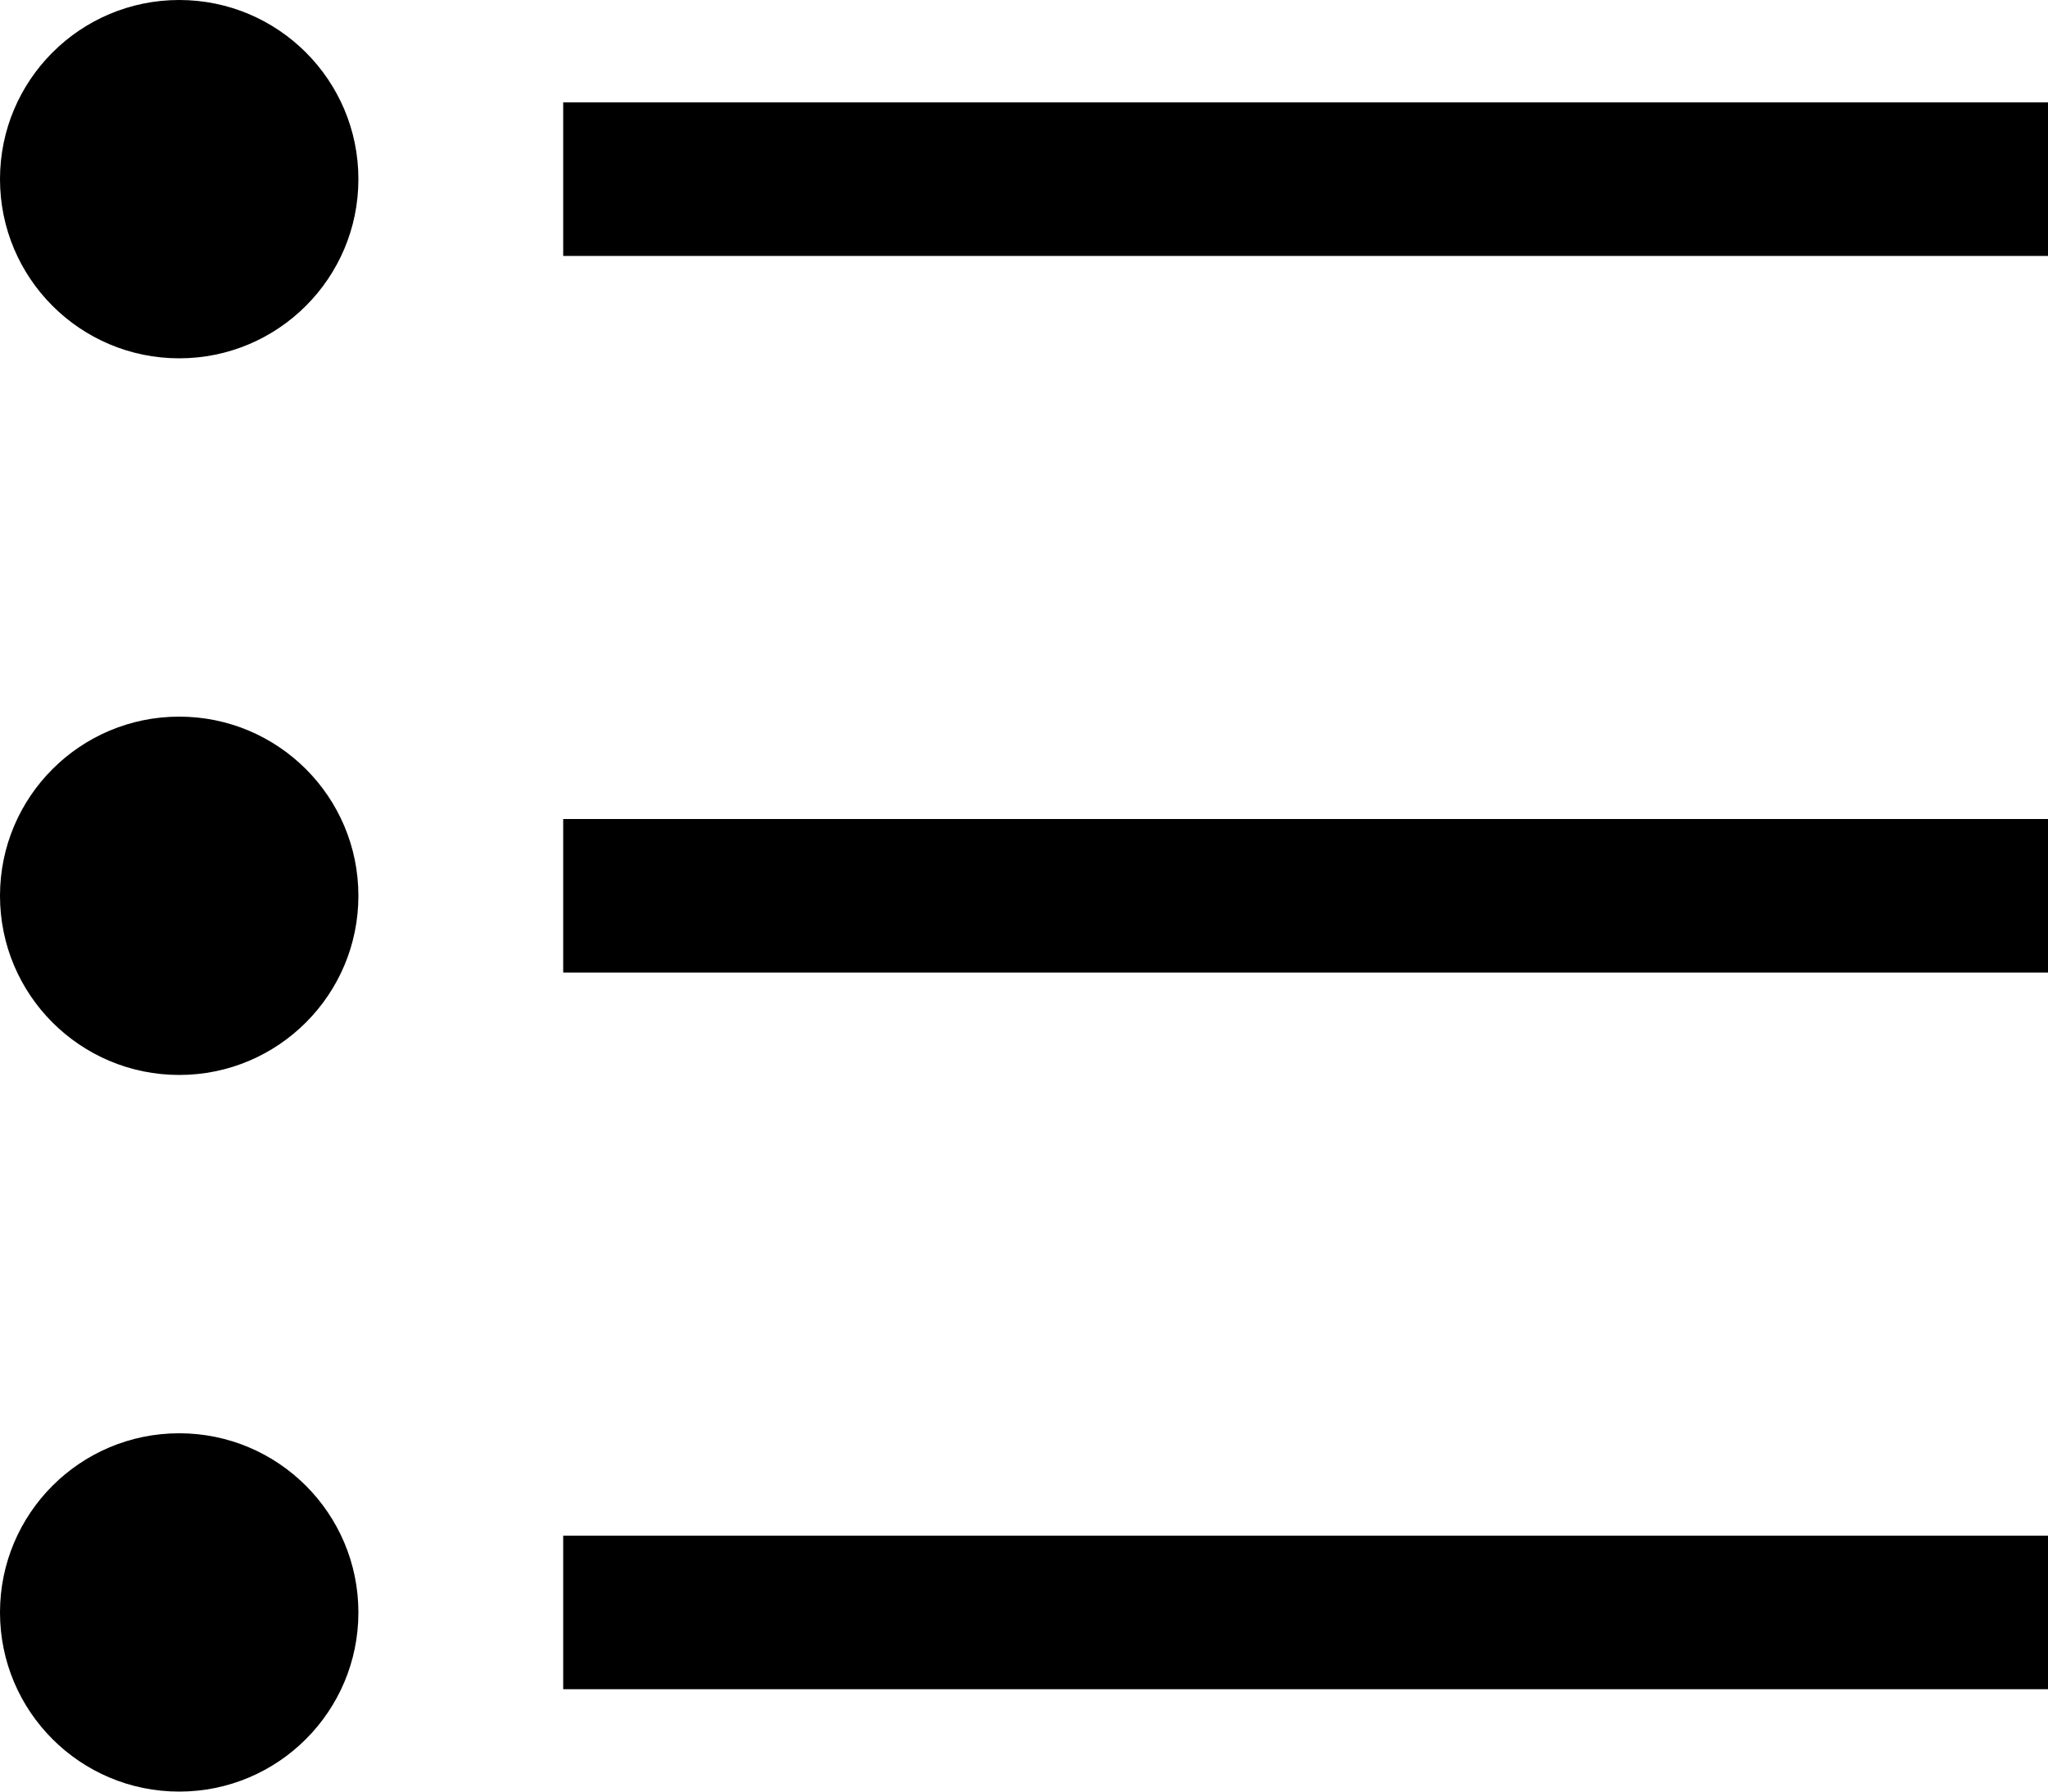 <?xml version="1.0" encoding="UTF-8" standalone="no"?>
<svg width="16px" height="14px" viewBox="0 0 16 14" version="1.1" xmlns="http://www.w3.org/2000/svg" xmlns:xlink="http://www.w3.org/1999/xlink">
    <!-- Generator: Sketch 41 (35326) - http://www.bohemiancoding.com/sketch -->
    <title>Bulleted List</title>
    <desc>Created with Sketch.</desc>
    <defs></defs>
    <g id="Page-1" stroke="none" stroke-width="1" fill="none" fill-rule="evenodd">
        <g id="Bulleted-List" fill="#000000">
            <g id="Page-1">
                <g>
                    <g id="Bulleted-List">
                        <g id="noun_480983_cc-copy">
                            <rect id="Rectangle-path" x="4.4" y="0.8" width="11.6" height="1.2"></rect>
                            <rect id="Rectangle-path" x="4.4" y="6.4" width="11.6" height="1.2"></rect>
                            <rect id="Rectangle-path" x="4.4" y="12" width="11.6" height="1.2"></rect>
                            <circle id="Oval" cx="1.4" cy="1.4" r="1.4"></circle>
                            <ellipse id="Oval" cx="1.4" cy="7" rx="1.4" ry="1.4"></ellipse>
                            <ellipse id="Oval" cx="1.4" cy="12.6" rx="1.4" ry="1.4"></ellipse>
                        </g>
                    </g>
                </g>
            </g>
        </g>
    </g>
</svg>
